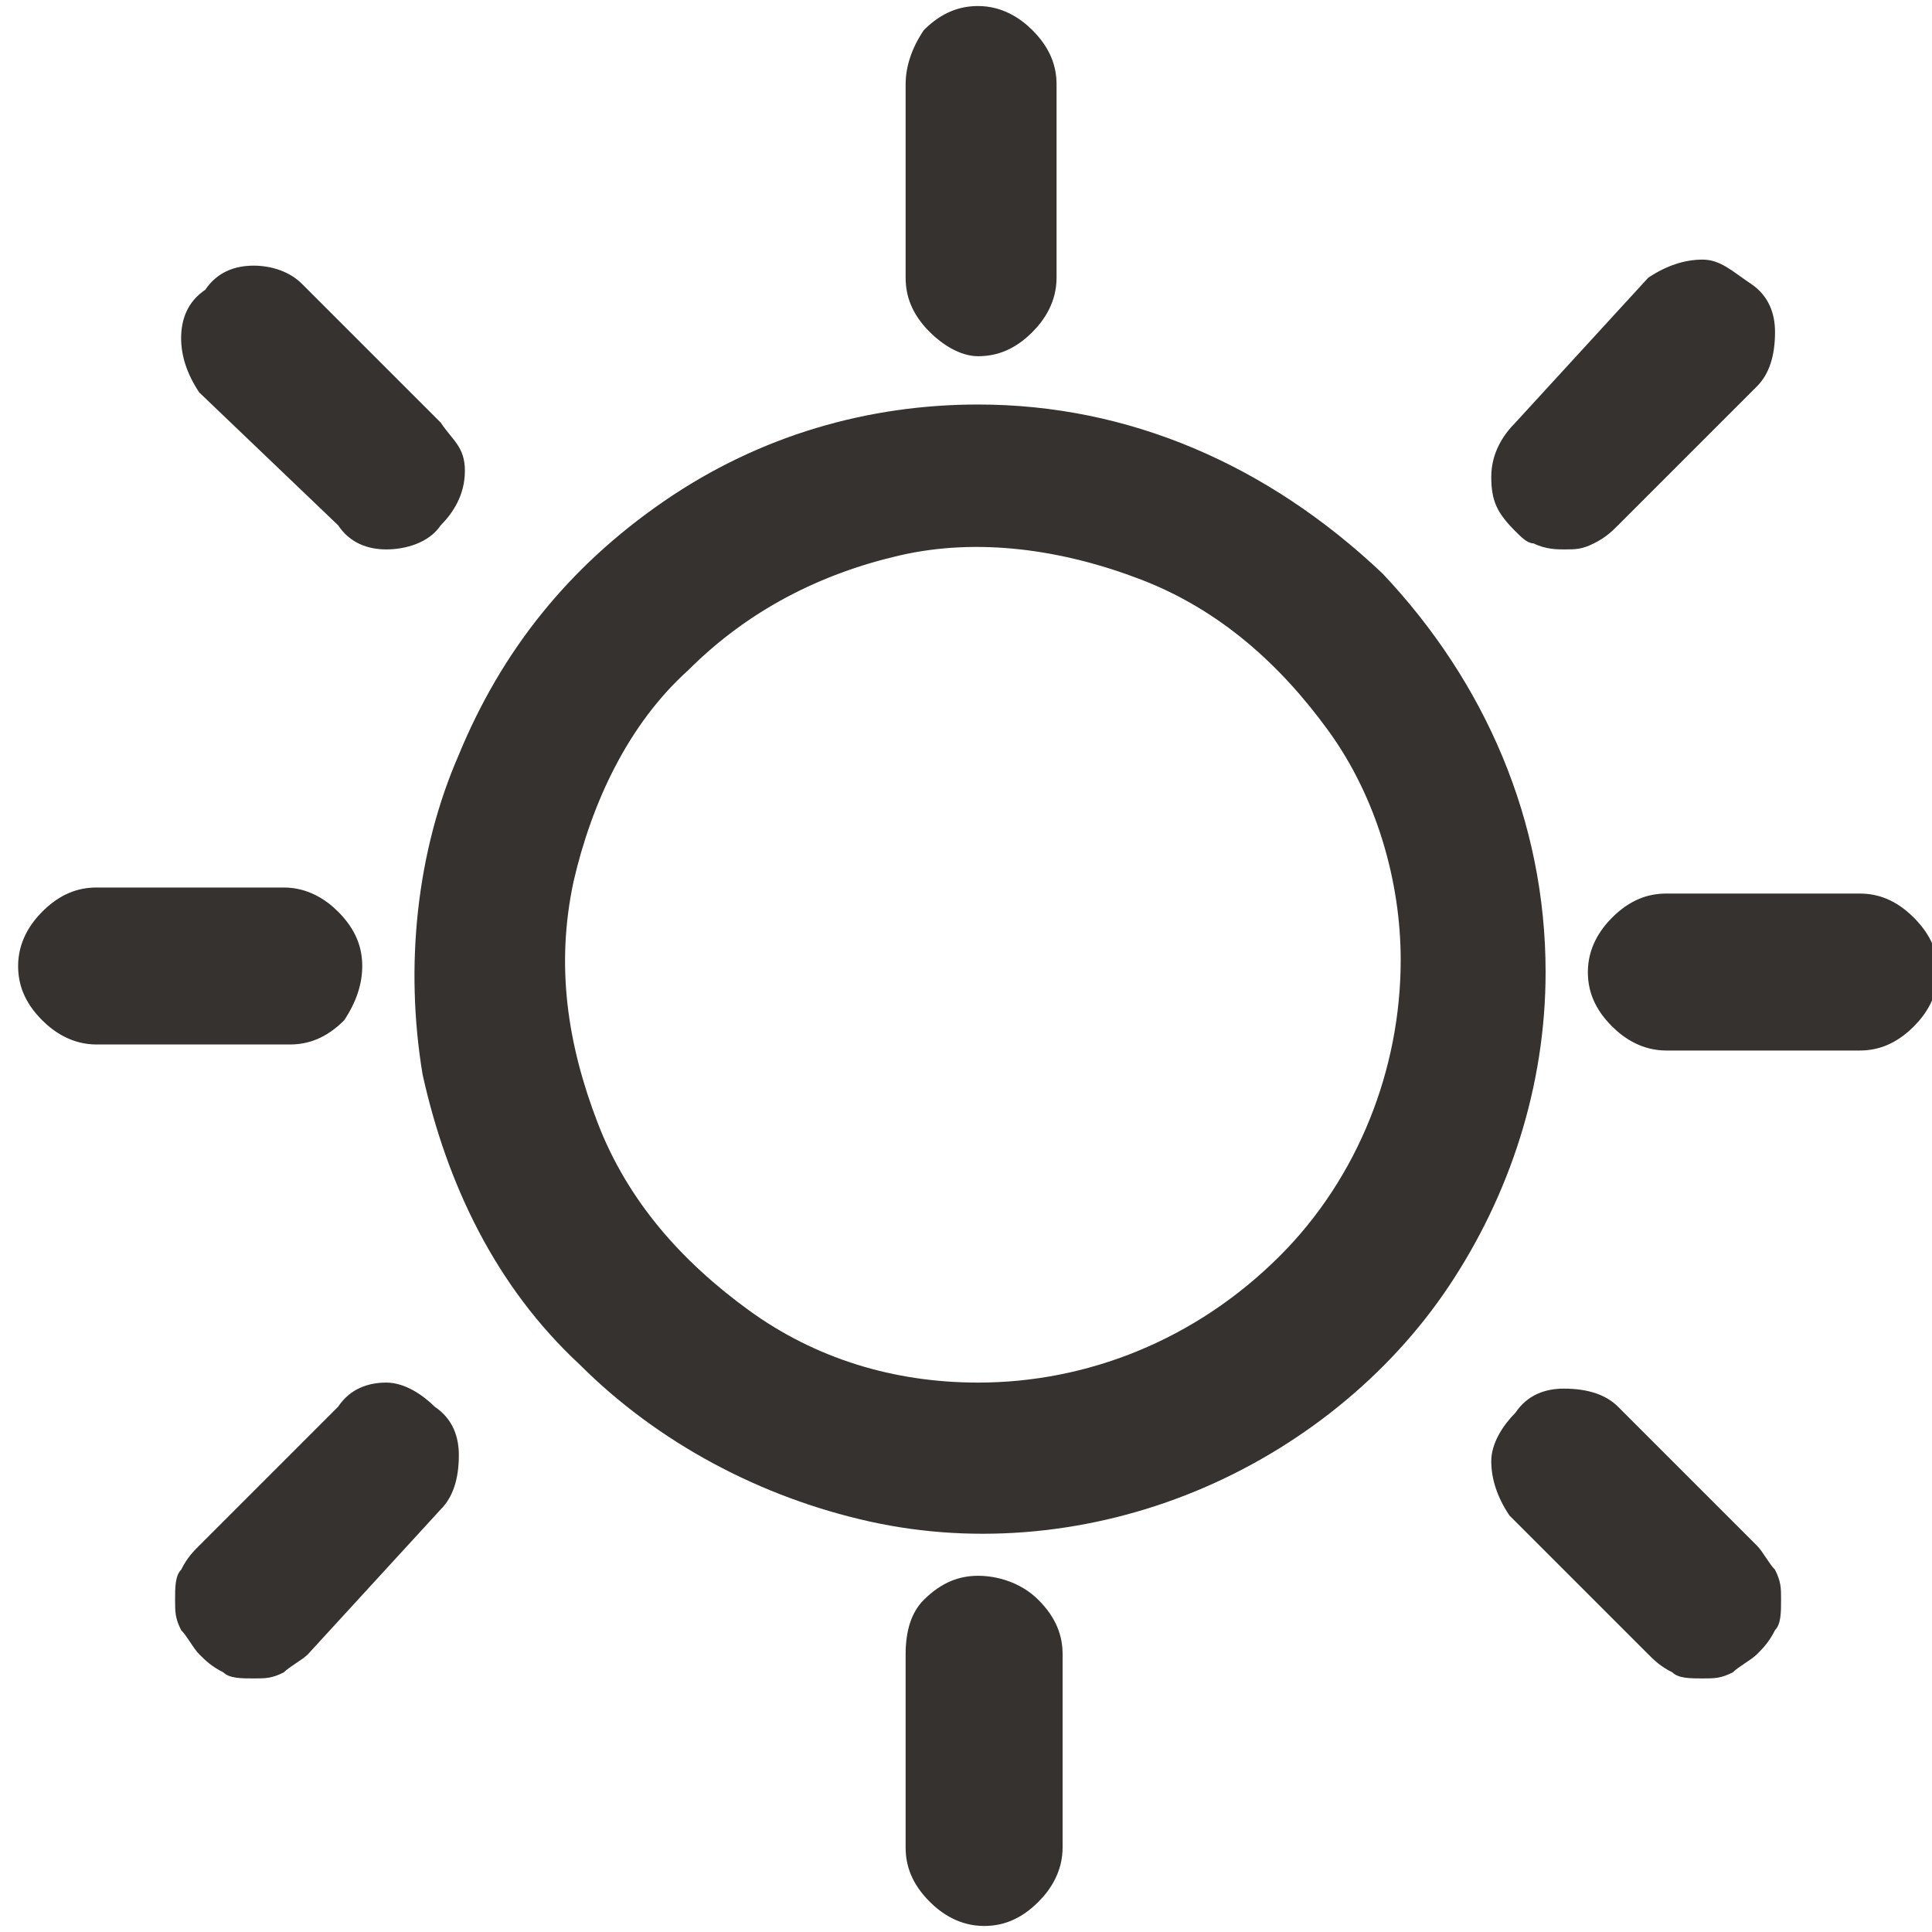 <?xml version="1.0" encoding="utf-8"?>
<!-- Generator: Adobe Illustrator 27.0.1, SVG Export Plug-In . SVG Version: 6.00 Build 0)  -->
<svg version="1.1" id="Camada_1" xmlns="http://www.w3.org/2000/svg" xmlns:xlink="http://www.w3.org/1999/xlink" x="0px" y="0px"
	 viewBox="0 0 32 32" style="enable-background:new 0 0 32 32;" xml:space="preserve">
<style type="text/css">
	.st0{fill:#353230;}
</style>
<path class="st0" d="M16.2,6.7c-1.8,0-3.6,0.5-5.2,1.6s-2.7,2.5-3.4,4.2C6.9,14.1,6.7,16,7,17.8c0.4,1.8,1.2,3.5,2.6,4.8
	c1.3,1.3,3,2.2,4.8,2.6c1.8,0.4,3.7,0.2,5.4-0.5c1.7-0.7,3.2-1.9,4.2-3.4c1-1.5,1.6-3.3,1.6-5.2c0-2.5-1-4.8-2.7-6.6
	C21,7.7,18.7,6.7,16.2,6.7z M16.2,22.9c-1.4,0-2.7-0.4-3.8-1.2c-1.1-0.8-2-1.8-2.5-3.1c-0.5-1.3-0.7-2.6-0.4-4
	c0.3-1.3,0.9-2.6,1.9-3.5c1-1,2.2-1.6,3.5-1.9c1.3-0.3,2.7-0.1,4,0.4c1.3,0.5,2.3,1.4,3.1,2.5c0.8,1.1,1.2,2.5,1.2,3.8
	c0,1.8-0.7,3.6-2,4.9C19.8,22.2,18,22.9,16.2,22.9z M16.2,5.9c0.3,0,0.6-0.1,0.9-0.4c0.2-0.2,0.4-0.5,0.4-0.9V1.4
	c0-0.3-0.1-0.6-0.4-0.9c-0.2-0.2-0.5-0.4-0.9-0.4c-0.3,0-0.6,0.1-0.9,0.4C15.1,0.8,15,1.1,15,1.4v3.2c0,0.3,0.1,0.6,0.4,0.9
	C15.6,5.7,15.9,5.9,16.2,5.9z M16.2,26.1c-0.3,0-0.6,0.1-0.9,0.4C15.1,26.7,15,27,15,27.4v3.2c0,0.3,0.1,0.6,0.4,0.9
	c0.2,0.2,0.5,0.4,0.9,0.4c0.3,0,0.6-0.1,0.9-0.4c0.2-0.2,0.4-0.5,0.4-0.9v-3.2c0-0.3-0.1-0.6-0.4-0.9S16.5,26.1,16.2,26.1z
	 M30.8,14.8h-3.2c-0.3,0-0.6,0.1-0.9,0.4c-0.2,0.2-0.4,0.5-0.4,0.9c0,0.3,0.1,0.6,0.4,0.9c0.2,0.2,0.5,0.4,0.9,0.4h3.2
	c0.3,0,0.6-0.1,0.9-0.4c0.2-0.2,0.4-0.5,0.4-0.9c0-0.3-0.1-0.6-0.4-0.9C31.4,14.9,31.1,14.8,30.8,14.8z M6,16c0-0.3-0.1-0.6-0.4-0.9
	c-0.2-0.2-0.5-0.4-0.9-0.4H1.6c-0.3,0-0.6,0.1-0.9,0.4c-0.2,0.2-0.4,0.5-0.4,0.9c0,0.3,0.1,0.6,0.4,0.9c0.2,0.2,0.5,0.4,0.9,0.4h3.2
	c0.3,0,0.6-0.1,0.9-0.4C5.9,16.6,6,16.3,6,16z M5.6,8.7C5.8,9,6.1,9.1,6.4,9.1S7.1,9,7.3,8.7c0.2-0.2,0.4-0.5,0.4-0.9S7.5,7.3,7.3,7
	L5,4.7C4.8,4.5,4.5,4.4,4.2,4.4c-0.3,0-0.6,0.1-0.8,0.4C3.1,5,3,5.3,3,5.6c0,0.3,0.1,0.6,0.3,0.9L5.6,8.7z M25.9,9.1
	c0.2,0,0.3,0,0.5-0.1s0.3-0.2,0.4-0.3l2.3-2.3c0.2-0.2,0.3-0.5,0.3-0.9c0-0.3-0.1-0.6-0.4-0.8s-0.5-0.4-0.8-0.4
	c-0.3,0-0.6,0.1-0.9,0.3L25.1,7c-0.2,0.2-0.4,0.5-0.4,0.9s0.1,0.6,0.4,0.9C25.2,8.9,25.3,9,25.4,9C25.6,9.1,25.8,9.1,25.9,9.1z
	 M5.6,23.3l-2.3,2.3c-0.1,0.1-0.2,0.2-0.3,0.4c-0.1,0.1-0.1,0.3-0.1,0.5c0,0.2,0,0.3,0.1,0.5c0.1,0.1,0.2,0.3,0.3,0.4
	c0.1,0.1,0.2,0.2,0.4,0.3c0.1,0.1,0.3,0.1,0.5,0.1c0.2,0,0.3,0,0.5-0.1c0.1-0.1,0.3-0.2,0.4-0.3L7.3,25c0.2-0.2,0.3-0.5,0.3-0.9
	c0-0.3-0.1-0.6-0.4-0.8c-0.2-0.2-0.5-0.4-0.8-0.4C6.1,22.9,5.8,23,5.6,23.3z M26.8,23.3c-0.2-0.2-0.5-0.3-0.9-0.3
	c-0.3,0-0.6,0.1-0.8,0.4c-0.2,0.2-0.4,0.5-0.4,0.8c0,0.3,0.1,0.6,0.3,0.9l2.3,2.3c0.1,0.1,0.2,0.2,0.4,0.3c0.1,0.1,0.3,0.1,0.5,0.1
	c0.2,0,0.3,0,0.5-0.1c0.1-0.1,0.3-0.2,0.4-0.3c0.1-0.1,0.2-0.2,0.3-0.4c0.1-0.1,0.1-0.3,0.1-0.5c0-0.2,0-0.3-0.1-0.5
	c-0.1-0.1-0.2-0.3-0.3-0.4L26.8,23.3z"/>
</svg>
